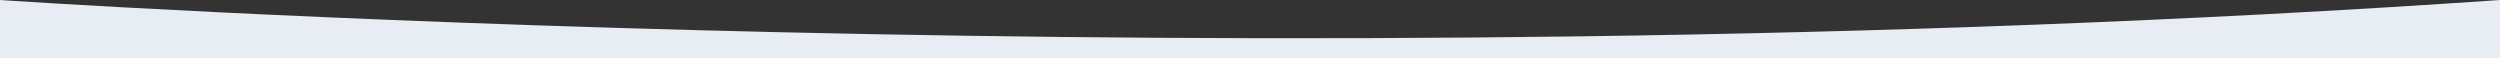<?xml version="1.0" encoding="utf-8"?>
<!-- Generator: Adobe Illustrator 24.1.1, SVG Export Plug-In . SVG Version: 6.00 Build 0)  -->
<svg version="1.1" id="Layer_1" xmlns="http://www.w3.org/2000/svg" xmlns:xlink="http://www.w3.org/1999/xlink" x="0px" y="0px"
	 viewBox="0 0 1920 44.8" style="enable-background:new 0 0 1920 44.8;" xml:space="preserve">
<rect x="0" y="0" width="1920" height="44.8" fill="#333333" stroke="none"/>
<style type="text/css">
	.st0{fill:#E7EDF2;}
</style>
<path class="st0" d="M0,0c0,0,961.6,66.1,1920,0v44.8H0L0,0z"/>
</svg>
